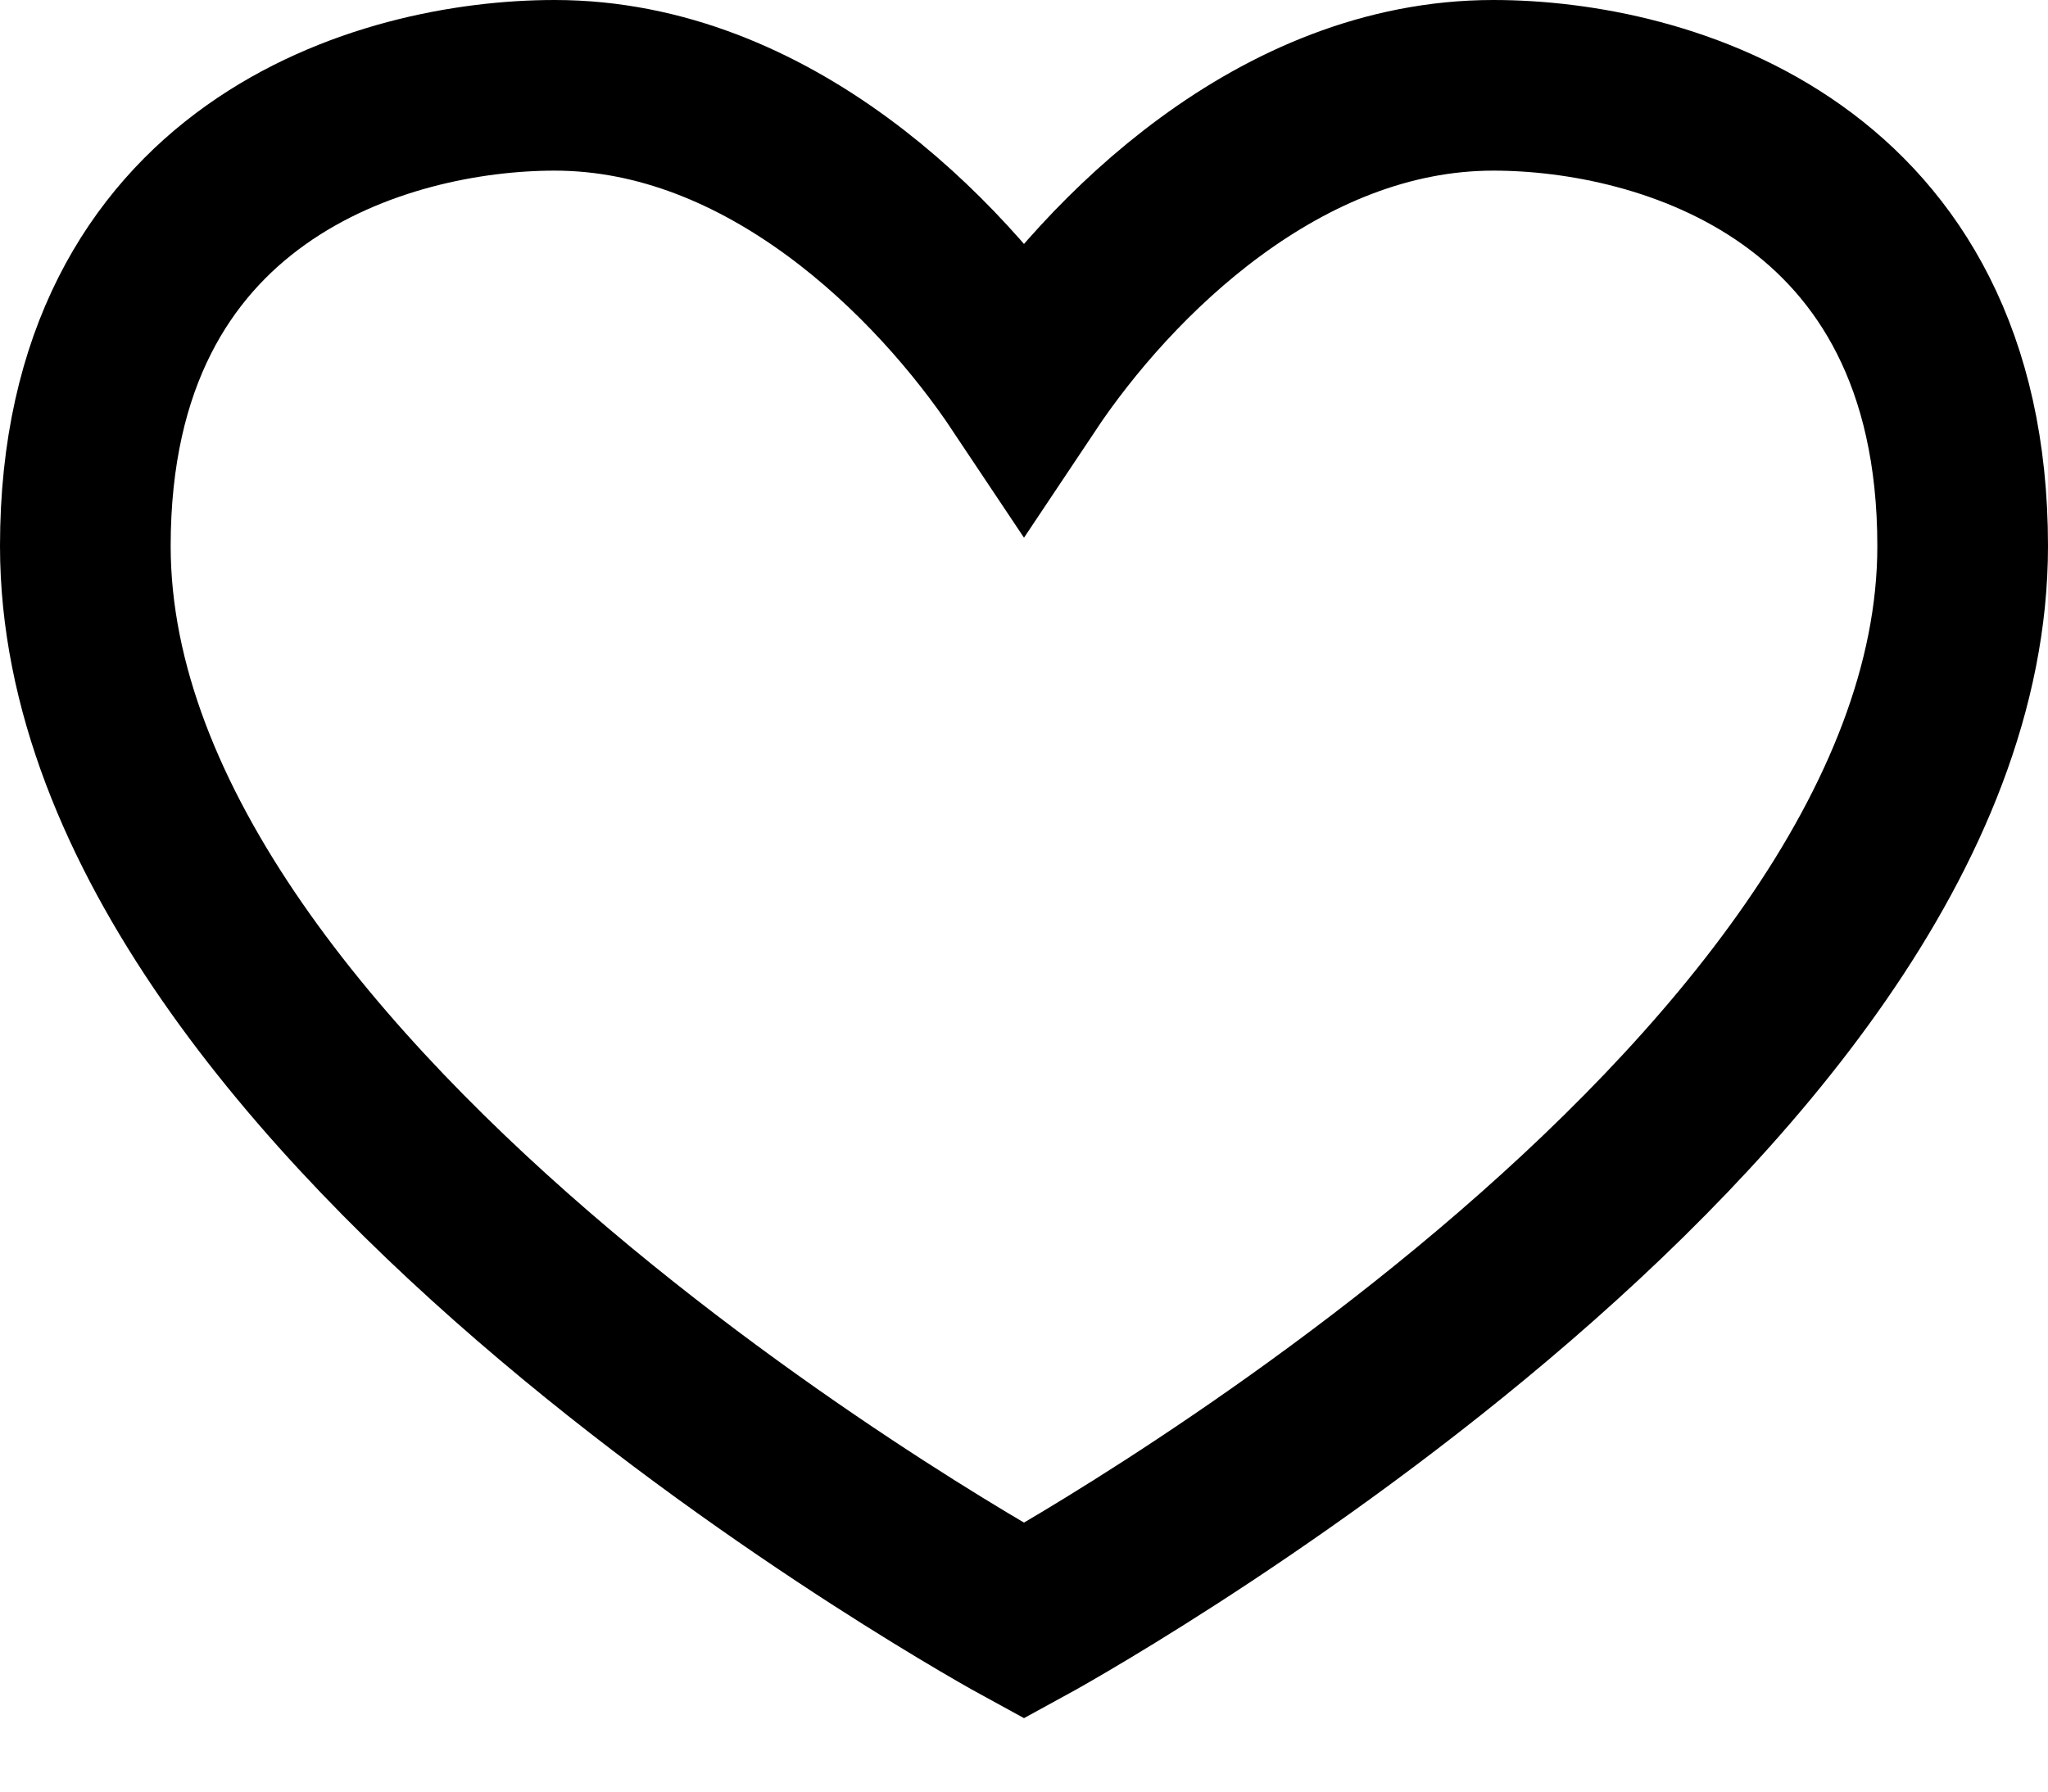 <svg width="24" height="21" viewBox="0 0 24 21" fill="none" xmlns="http://www.w3.org/2000/svg">
<path d="M1 6.4C1 2 4.5 1 6.5 1C9 1 11 3 12 4.5C13 3 15 1 17.5 1C19.5 1 23 2 23 6.4C23 13 12 19 12 19C12 19 1 13 1 6.4Z" stroke="black" stroke-width="2"/>
</svg>
